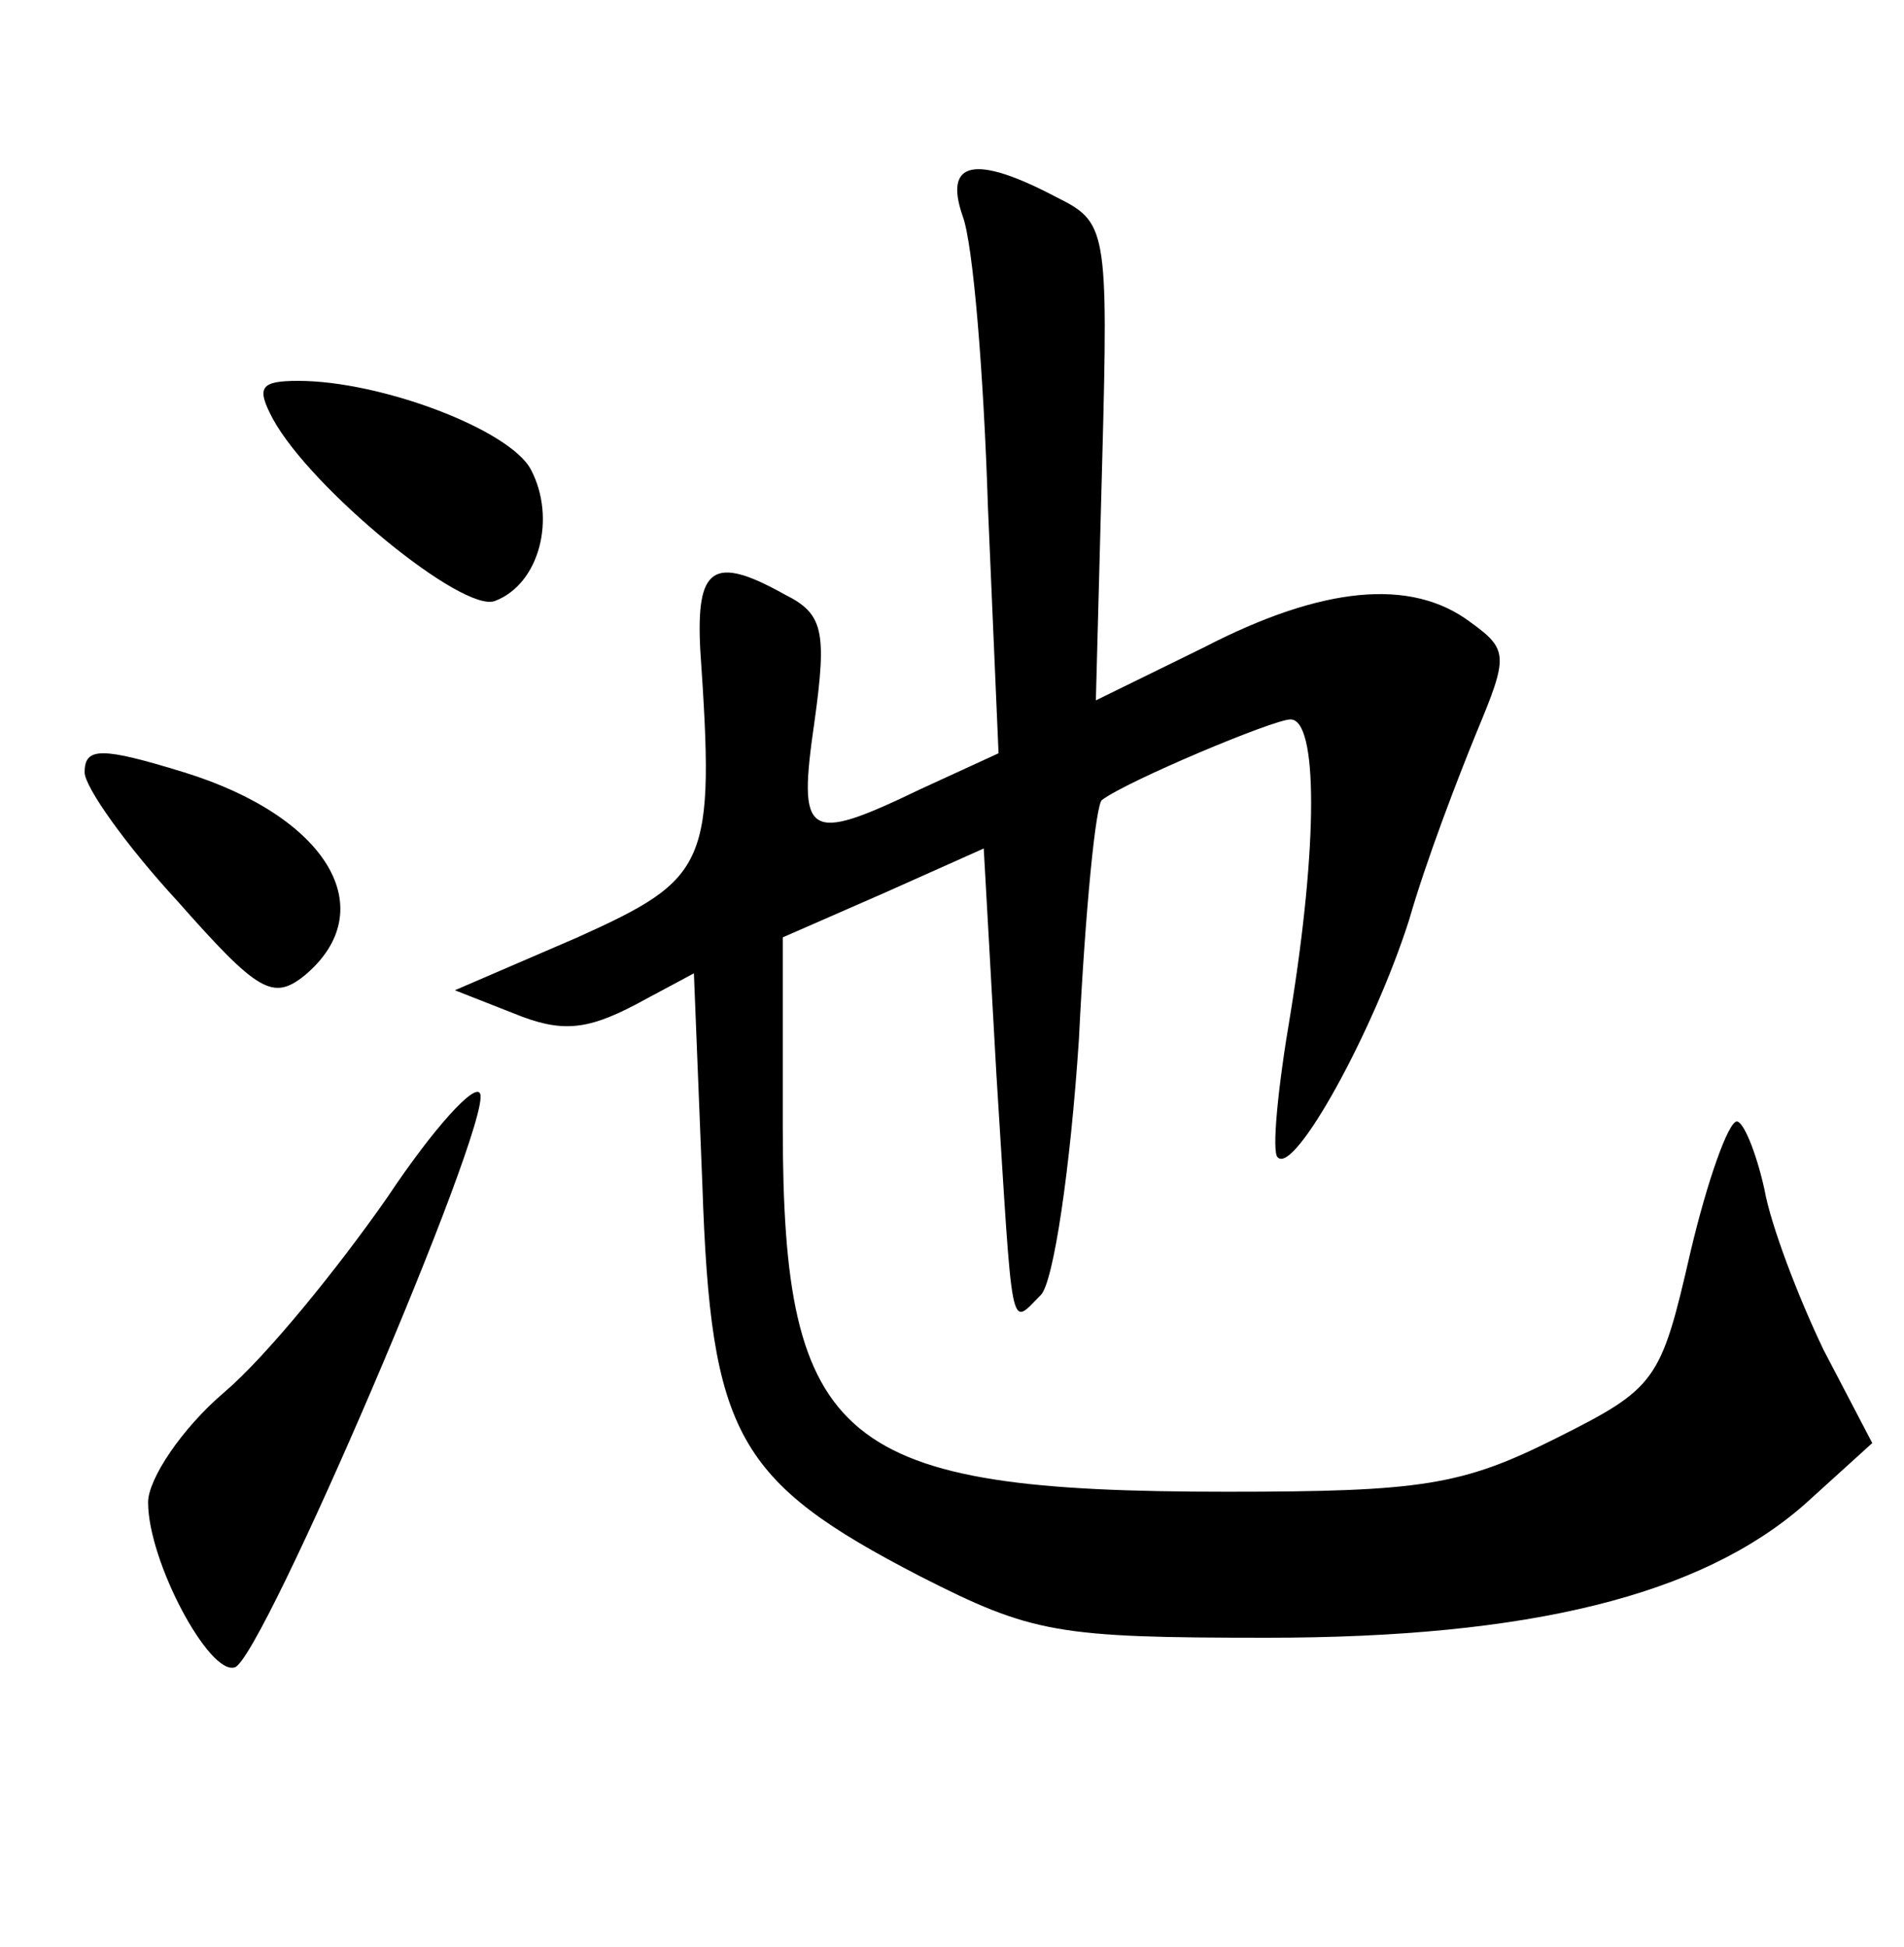 <?xml version="1.0" standalone="no"?>
<!DOCTYPE svg PUBLIC "-//W3C//DTD SVG 20010904//EN"
 "http://www.w3.org/TR/2001/REC-SVG-20010904/DTD/svg10.dtd">
<svg version="1.0" xmlns="http://www.w3.org/2000/svg"
 width="90pt" height="92pt" viewBox="0 0 90 92"
 preserveAspectRatio="xMidYMid meet">
<g transform="translate(0,92) scale(0.1,-0.1)"
fill="#000000" stroke="none">
<path d="M455 818 c5 -13 10 -75 12 -138 l5 -116 -37 -17 c-54 -26 -58 -23
-50 32 6 43 4 51 -14 60 -34 19 -42 13 -40 -26 7 -102 4 -108 -58 -136 l-58
-25 28 -11 c22 -9 34 -8 57 4 l28 15 4 -100 c4 -118 16 -140 103 -185 53 -27
65 -29 164 -29 124 0 205 20 254 63 l32 29 -23 44 c-12 25 -25 59 -28 76 -4
18 -10 32 -13 32 -4 0 -14 -28 -22 -62 -14 -61 -16 -64 -64 -88 -44 -22 -63
-25 -155 -25 -183 0 -210 22 -210 173 l0 89 48 21 47 21 6 -107 c8 -126 6
-119 21 -104 6 6 14 60 18 121 3 61 8 112 11 113 12 9 81 38 89 38 13 0 13
-59 0 -139 -6 -35 -9 -66 -6 -68 8 -8 45 59 62 112 8 28 23 67 32 89 15 36 15
39 -3 52 -28 21 -70 17 -126 -12 l-51 -25 3 113 c3 111 2 113 -22 125 -38 20
-53 17 -44 -9z"/>
<path d="M129 722 c18 -33 90 -92 105 -86 21 8 29 39 17 62 -10 19 -71 42
-110 42 -18 0 -20 -3 -12 -18z"/>
<path d="M40 555 c0 -7 20 -35 44 -61 38 -43 45 -47 60 -35 37 31 11 75 -57
96 -39 12 -47 12 -47 0z"/>
<path d="M183 354 c-23 -33 -57 -75 -77 -92 -20 -17 -36 -41 -36 -52 0 -28 29
-82 41 -78 13 4 121 256 116 271 -2 6 -22 -16 -44 -49z"/>
</g>
</svg>
